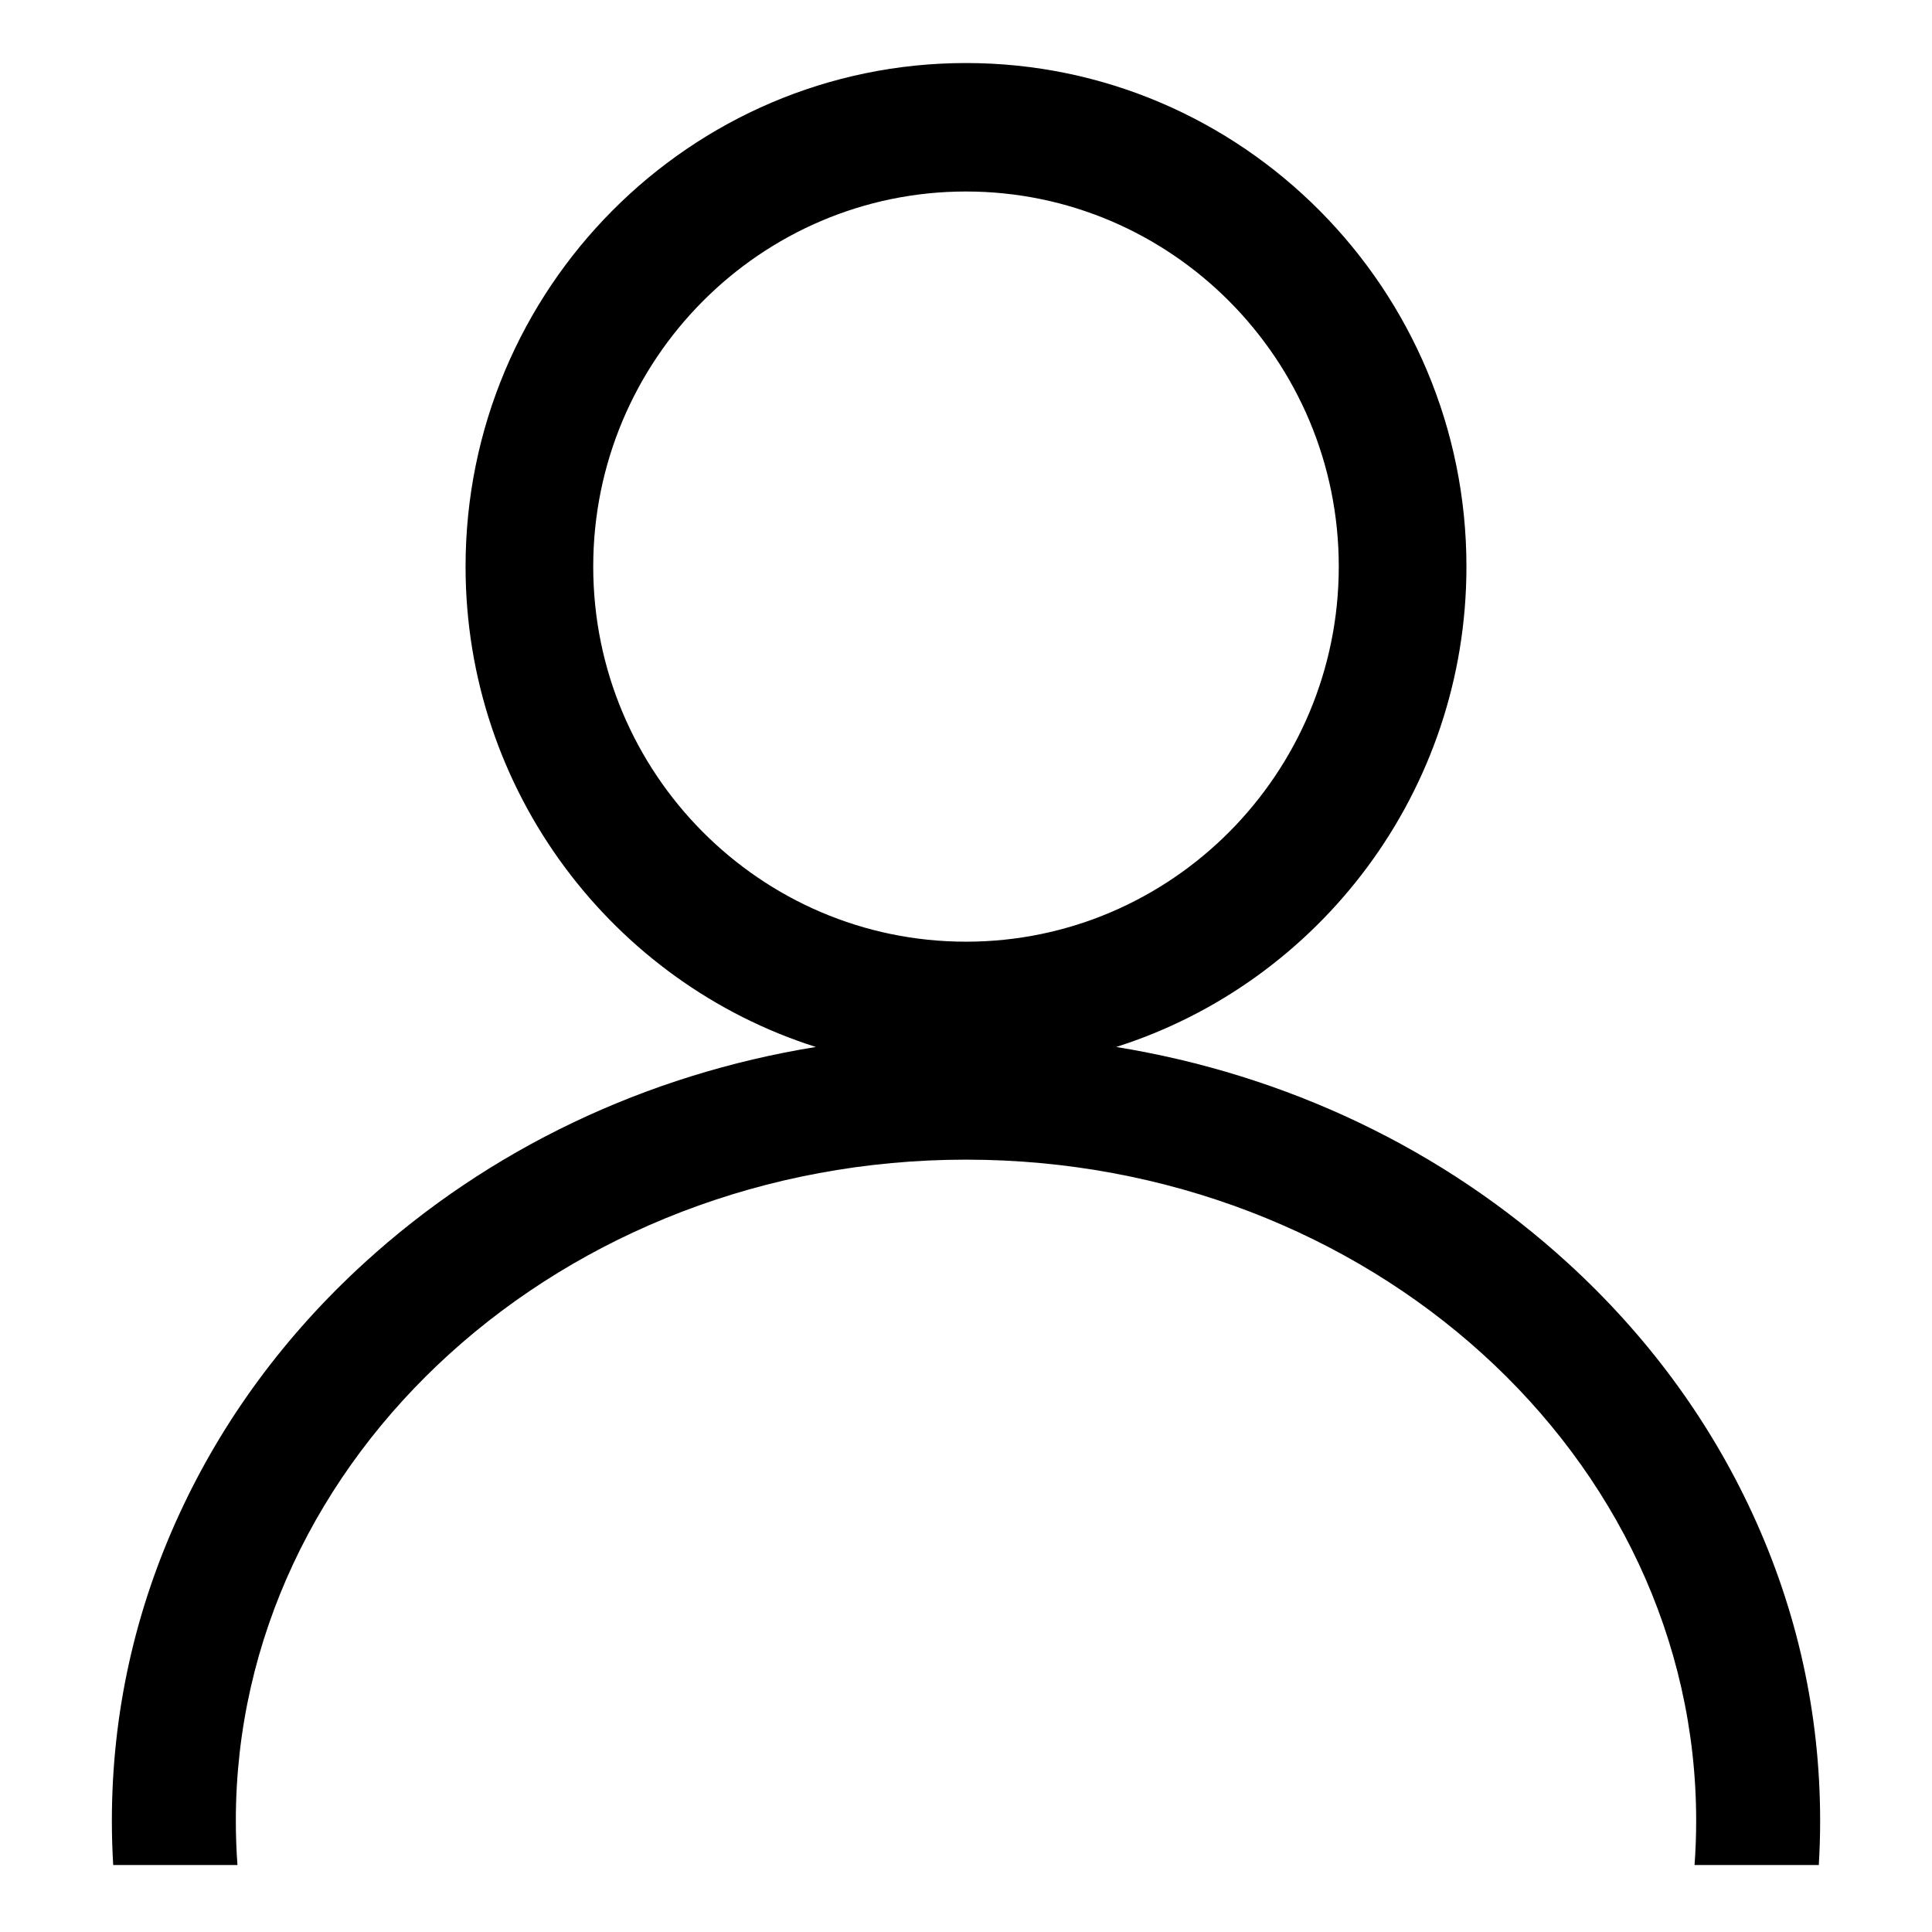 <?xml version="1.0" standalone="no"?><!DOCTYPE svg PUBLIC "-//W3C//DTD SVG 1.1//EN" "http://www.w3.org/Graphics/SVG/1.1/DTD/svg11.dtd"><svg t="1506565089825" class="icon" style="" viewBox="0 0 1024 1024" version="1.1" xmlns="http://www.w3.org/2000/svg" p-id="2604" xmlns:xlink="http://www.w3.org/1999/xlink" width="128" height="128"><defs><style type="text/css">html, * { user-select: text !important; }
</style></defs><path d="M125.857 988.497c-0.569-7.753-0.862-15.569-0.862-23.449 0-193.216 173.61-350.407 387.005-350.407 213.394 0 387.006 157.193 387.006 350.407 0 7.879-0.294 15.697-0.862 23.449h65.859c0.466-7.781 0.707-15.598 0.707-23.449 0-56.627-12.133-111.545-36.068-163.225-23.002-49.668-55.867-94.215-97.678-132.404-66.23-60.49-149.269-99.885-239.367-114.507 107.486-34.097 185.644-135.338 185.644-254.608 0-147.165-118.987-266.894-265.241-266.894-146.254 0-265.241 119.728-265.241 266.894 0 119.271 78.159 220.511 185.644 254.608-90.098 14.622-173.138 54.017-239.367 114.507-41.812 38.188-74.675 82.737-97.678 132.404-23.933 51.68-36.068 106.597-36.068 163.225 0 7.851 0.242 15.668 0.707 23.449h65.86zM314.422 300.304c0-109.623 88.633-198.807 197.578-198.807s197.578 89.184 197.578 198.807c0 109.625-88.631 198.809-197.578 198.809s-197.578-89.184-197.578-198.809z" p-id="2605"></path></svg>